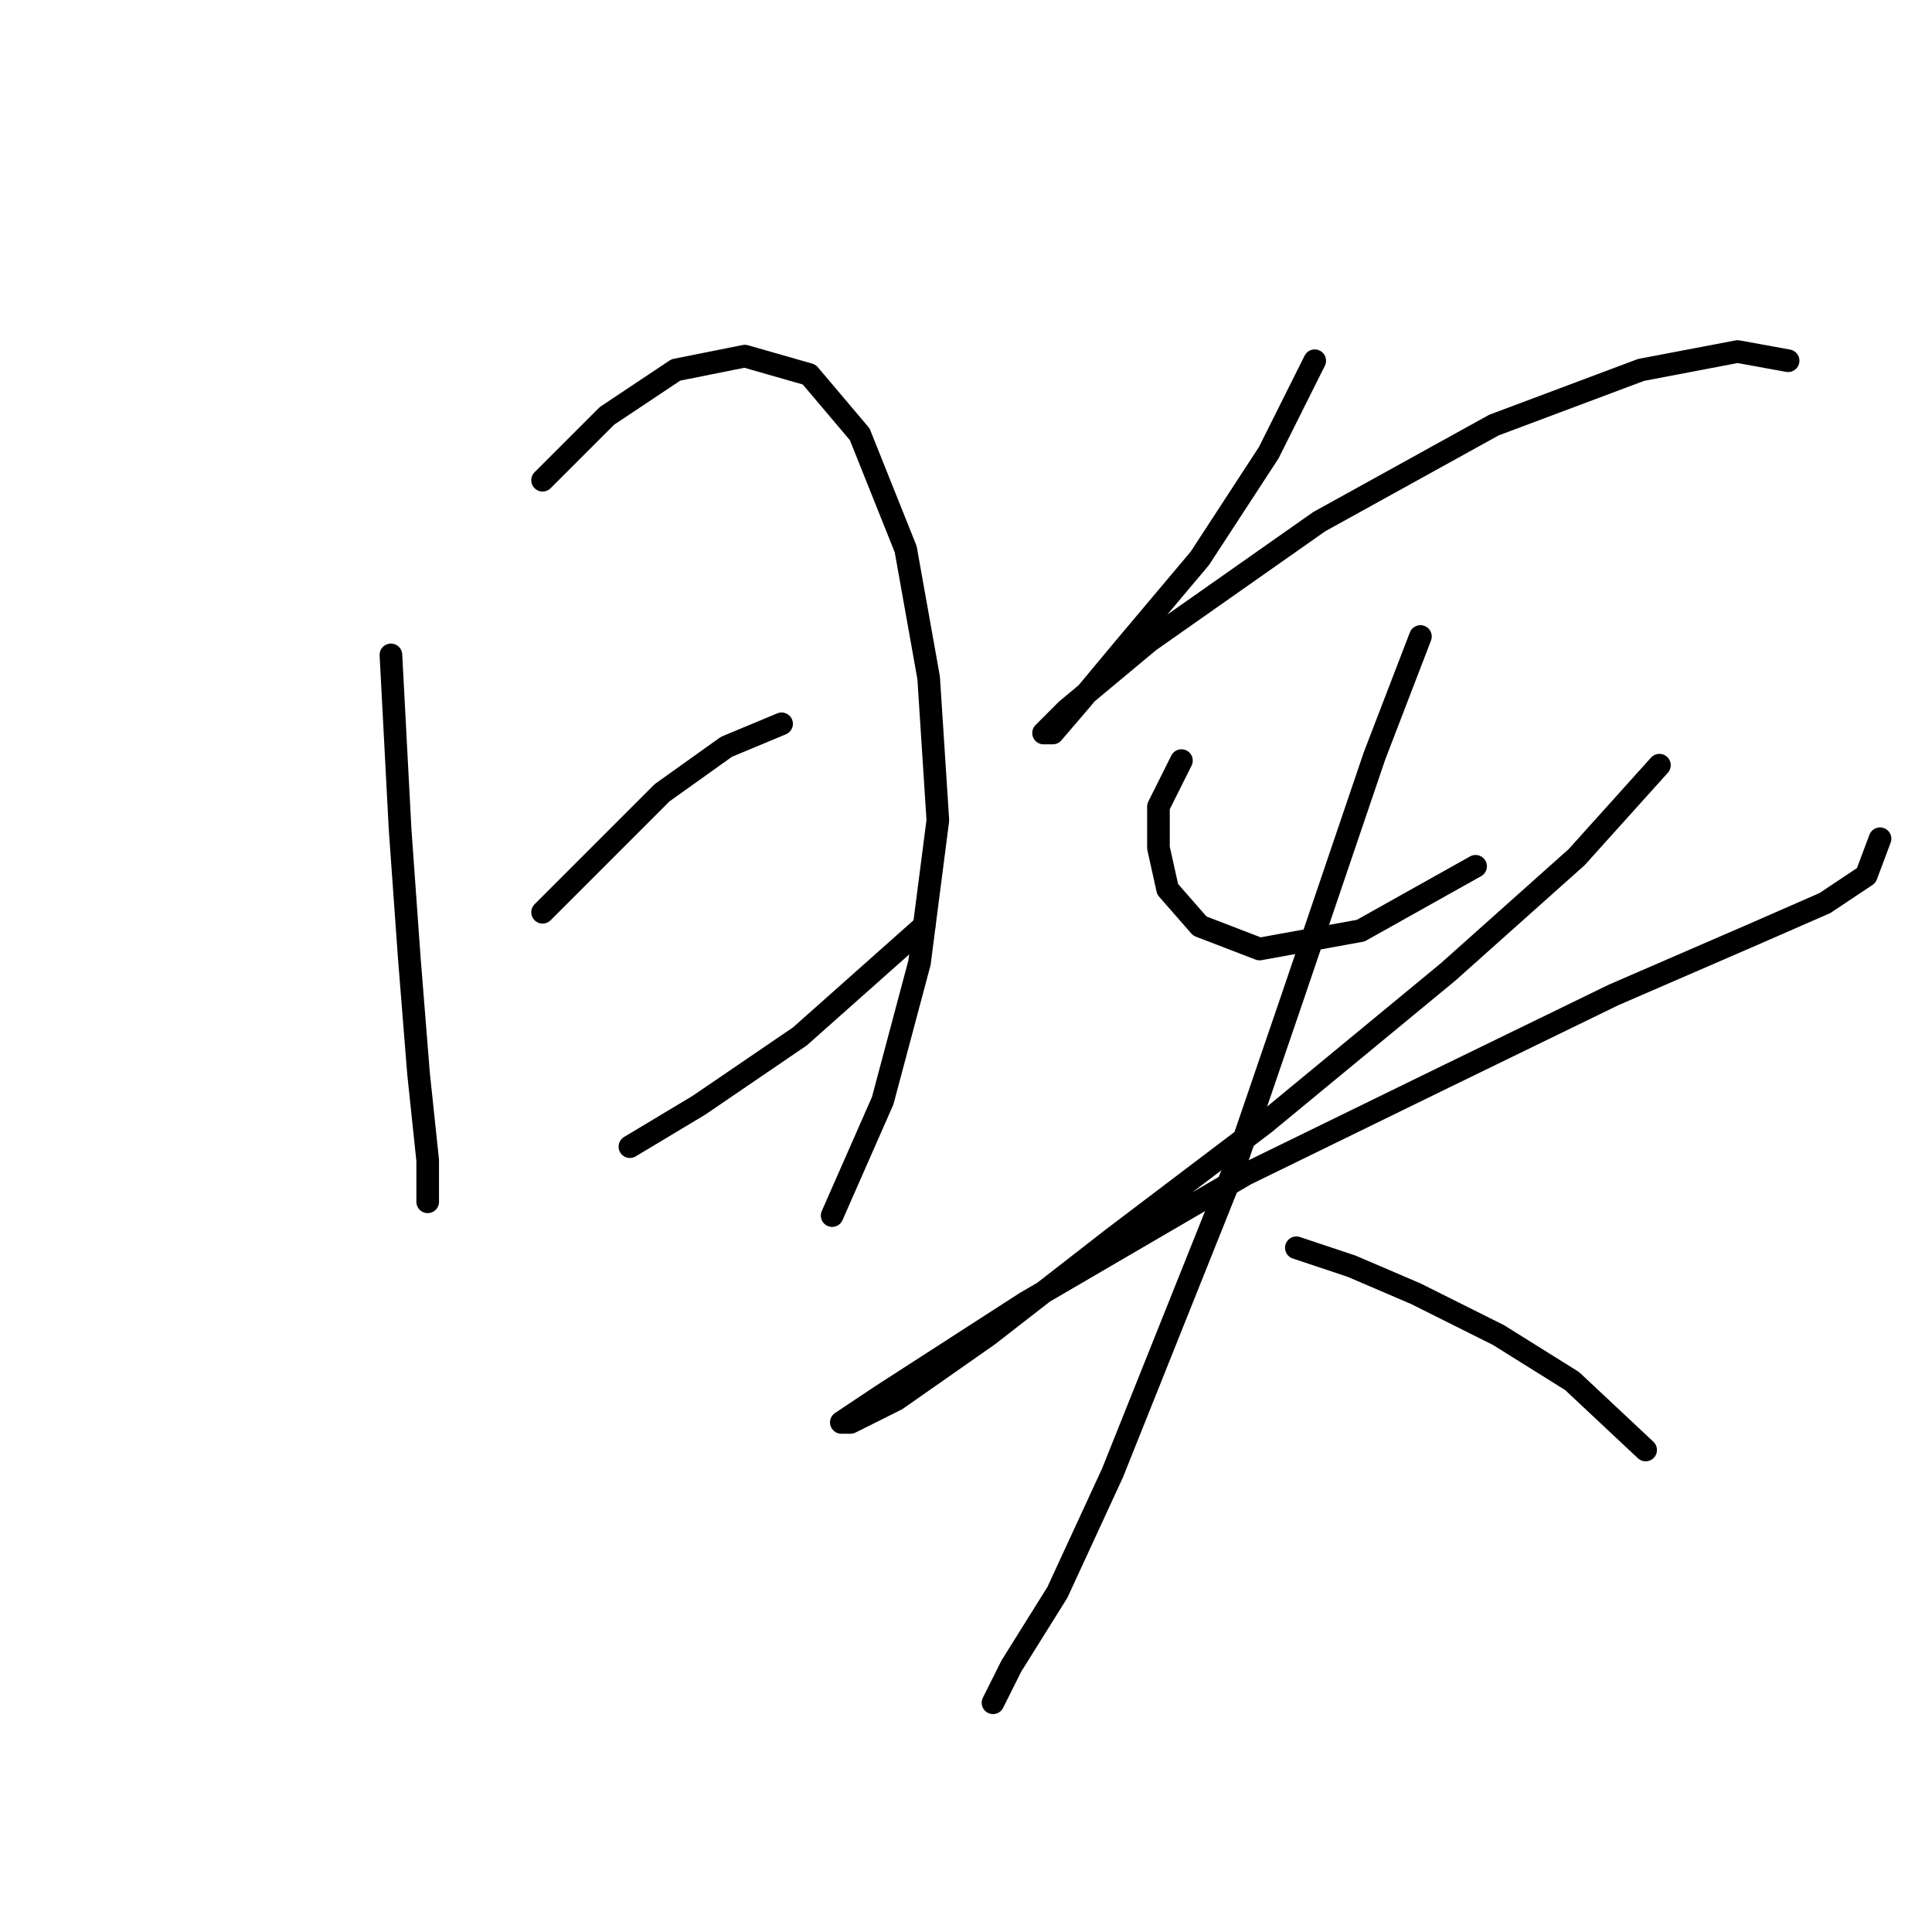 <?xml version="1.0" standalone="no"?>
    <svg width="256" height="256" xmlns="http://www.w3.org/2000/svg" version="1.1">
    <polyline stroke="black" stroke-width="3" stroke-linecap="round" fill="transparent" stroke-linejoin="round" points="51.799 86.775 53.017 109.917 54.235 126.969 55.453 142.194 56.671 153.765 56.671 159.246 56.671 159.246 " />
        <polyline stroke="black" stroke-width="3" stroke-linecap="round" fill="transparent" stroke-linejoin="round" points="71.896 63.633 80.422 55.107 89.557 49.017 98.692 47.19 107.218 49.626 113.917 57.543 120.007 72.768 123.052 89.82 124.27 108.699 121.834 127.578 116.962 145.848 110.263 161.073 110.263 161.073 " />
        <polyline stroke="black" stroke-width="3" stroke-linecap="round" fill="transparent" stroke-linejoin="round" points="71.896 120.879 79.813 112.962 87.73 105.045 96.256 98.955 103.564 95.91 103.564 95.91 " />
        <polyline stroke="black" stroke-width="3" stroke-linecap="round" fill="transparent" stroke-linejoin="round" points="83.467 151.938 92.602 146.457 106 137.322 122.443 122.706 122.443 122.706 " />
        <polyline stroke="black" stroke-width="3" stroke-linecap="round" fill="transparent" stroke-linejoin="round" points="174.208 47.799 168.118 59.979 158.983 73.986 149.239 85.557 143.149 92.865 139.495 97.128 138.277 97.128 141.322 94.083 152.284 84.948 174.817 69.114 197.958 56.325 217.446 49.017 230.235 46.581 236.934 47.799 236.934 47.799 " />
        <polyline stroke="black" stroke-width="3" stroke-linecap="round" fill="transparent" stroke-linejoin="round" points="156.547 100.782 153.502 106.872 153.502 112.353 154.72 117.834 158.983 122.706 166.9 125.751 180.298 123.315 195.522 114.789 195.522 114.789 " />
        <polyline stroke="black" stroke-width="3" stroke-linecap="round" fill="transparent" stroke-linejoin="round" points="219.882 101.391 208.92 113.571 191.868 128.796 167.509 148.893 147.412 164.118 130.969 176.907 118.789 185.432 112.699 188.477 111.481 188.477 116.962 184.823 135.841 172.644 165.073 155.592 191.26 142.803 213.792 131.841 232.062 123.924 241.806 119.661 247.287 116.007 249.114 111.135 249.114 111.135 " />
        <polyline stroke="black" stroke-width="3" stroke-linecap="round" fill="transparent" stroke-linejoin="round" points="188.214 84.339 182.125 100.173 171.163 132.45 163.246 155.592 154.72 176.907 147.412 195.176 140.104 211.01 134.014 220.754 131.578 225.626 131.578 225.626 " />
        <polyline stroke="black" stroke-width="3" stroke-linecap="round" fill="transparent" stroke-linejoin="round" points="171.772 165.336 179.08 167.772 187.605 171.426 198.567 176.907 208.311 182.996 218.055 192.131 218.055 192.131 " />
        </svg>